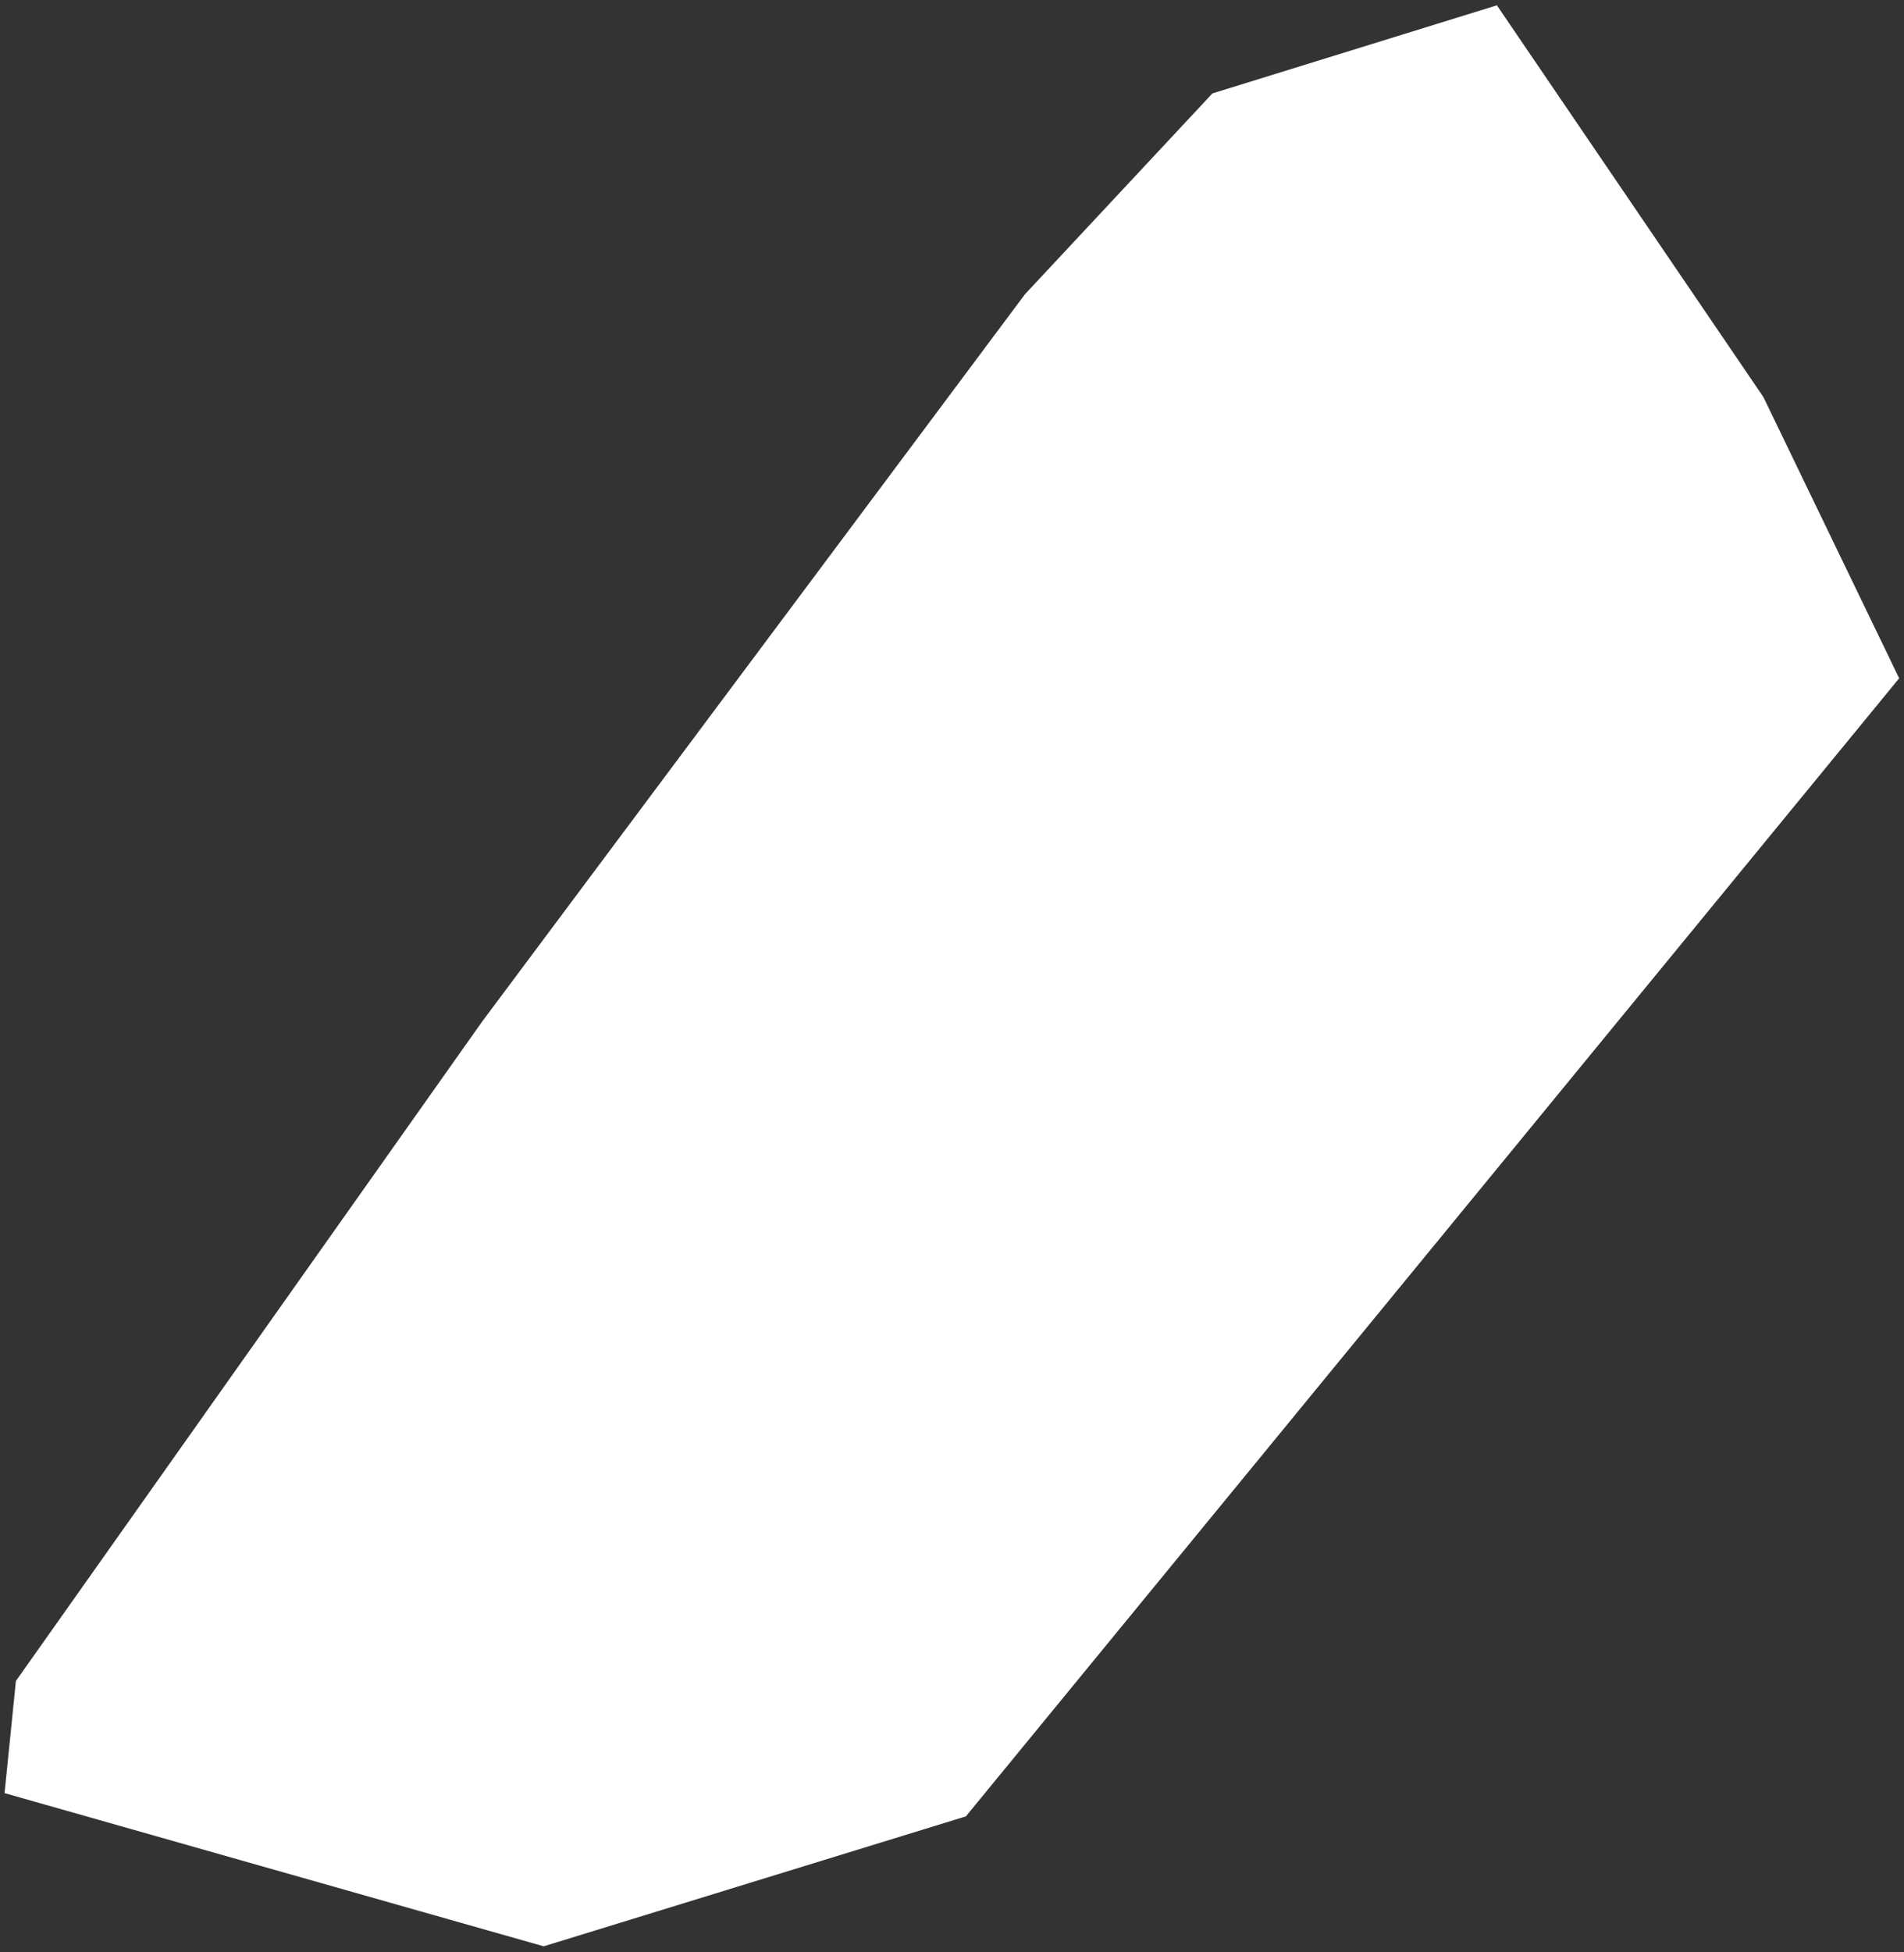 <svg width="280" height="287" viewBox="0 0 280 287" fill="none" xmlns="http://www.w3.org/2000/svg">
<rect x="0" y="0" width="280" height="287" fill="#333333" stroke="none"/>
<path d="M2.339 247.104L70.935 150.129L150.727 43.259L178.298 13.732L220.13 0.781L259.327 58.375L279.289 99.709L142.042 267.006L79.955 286.109L0.67 263.587L2.339 247.104Z" fill="white"/>
</svg>
